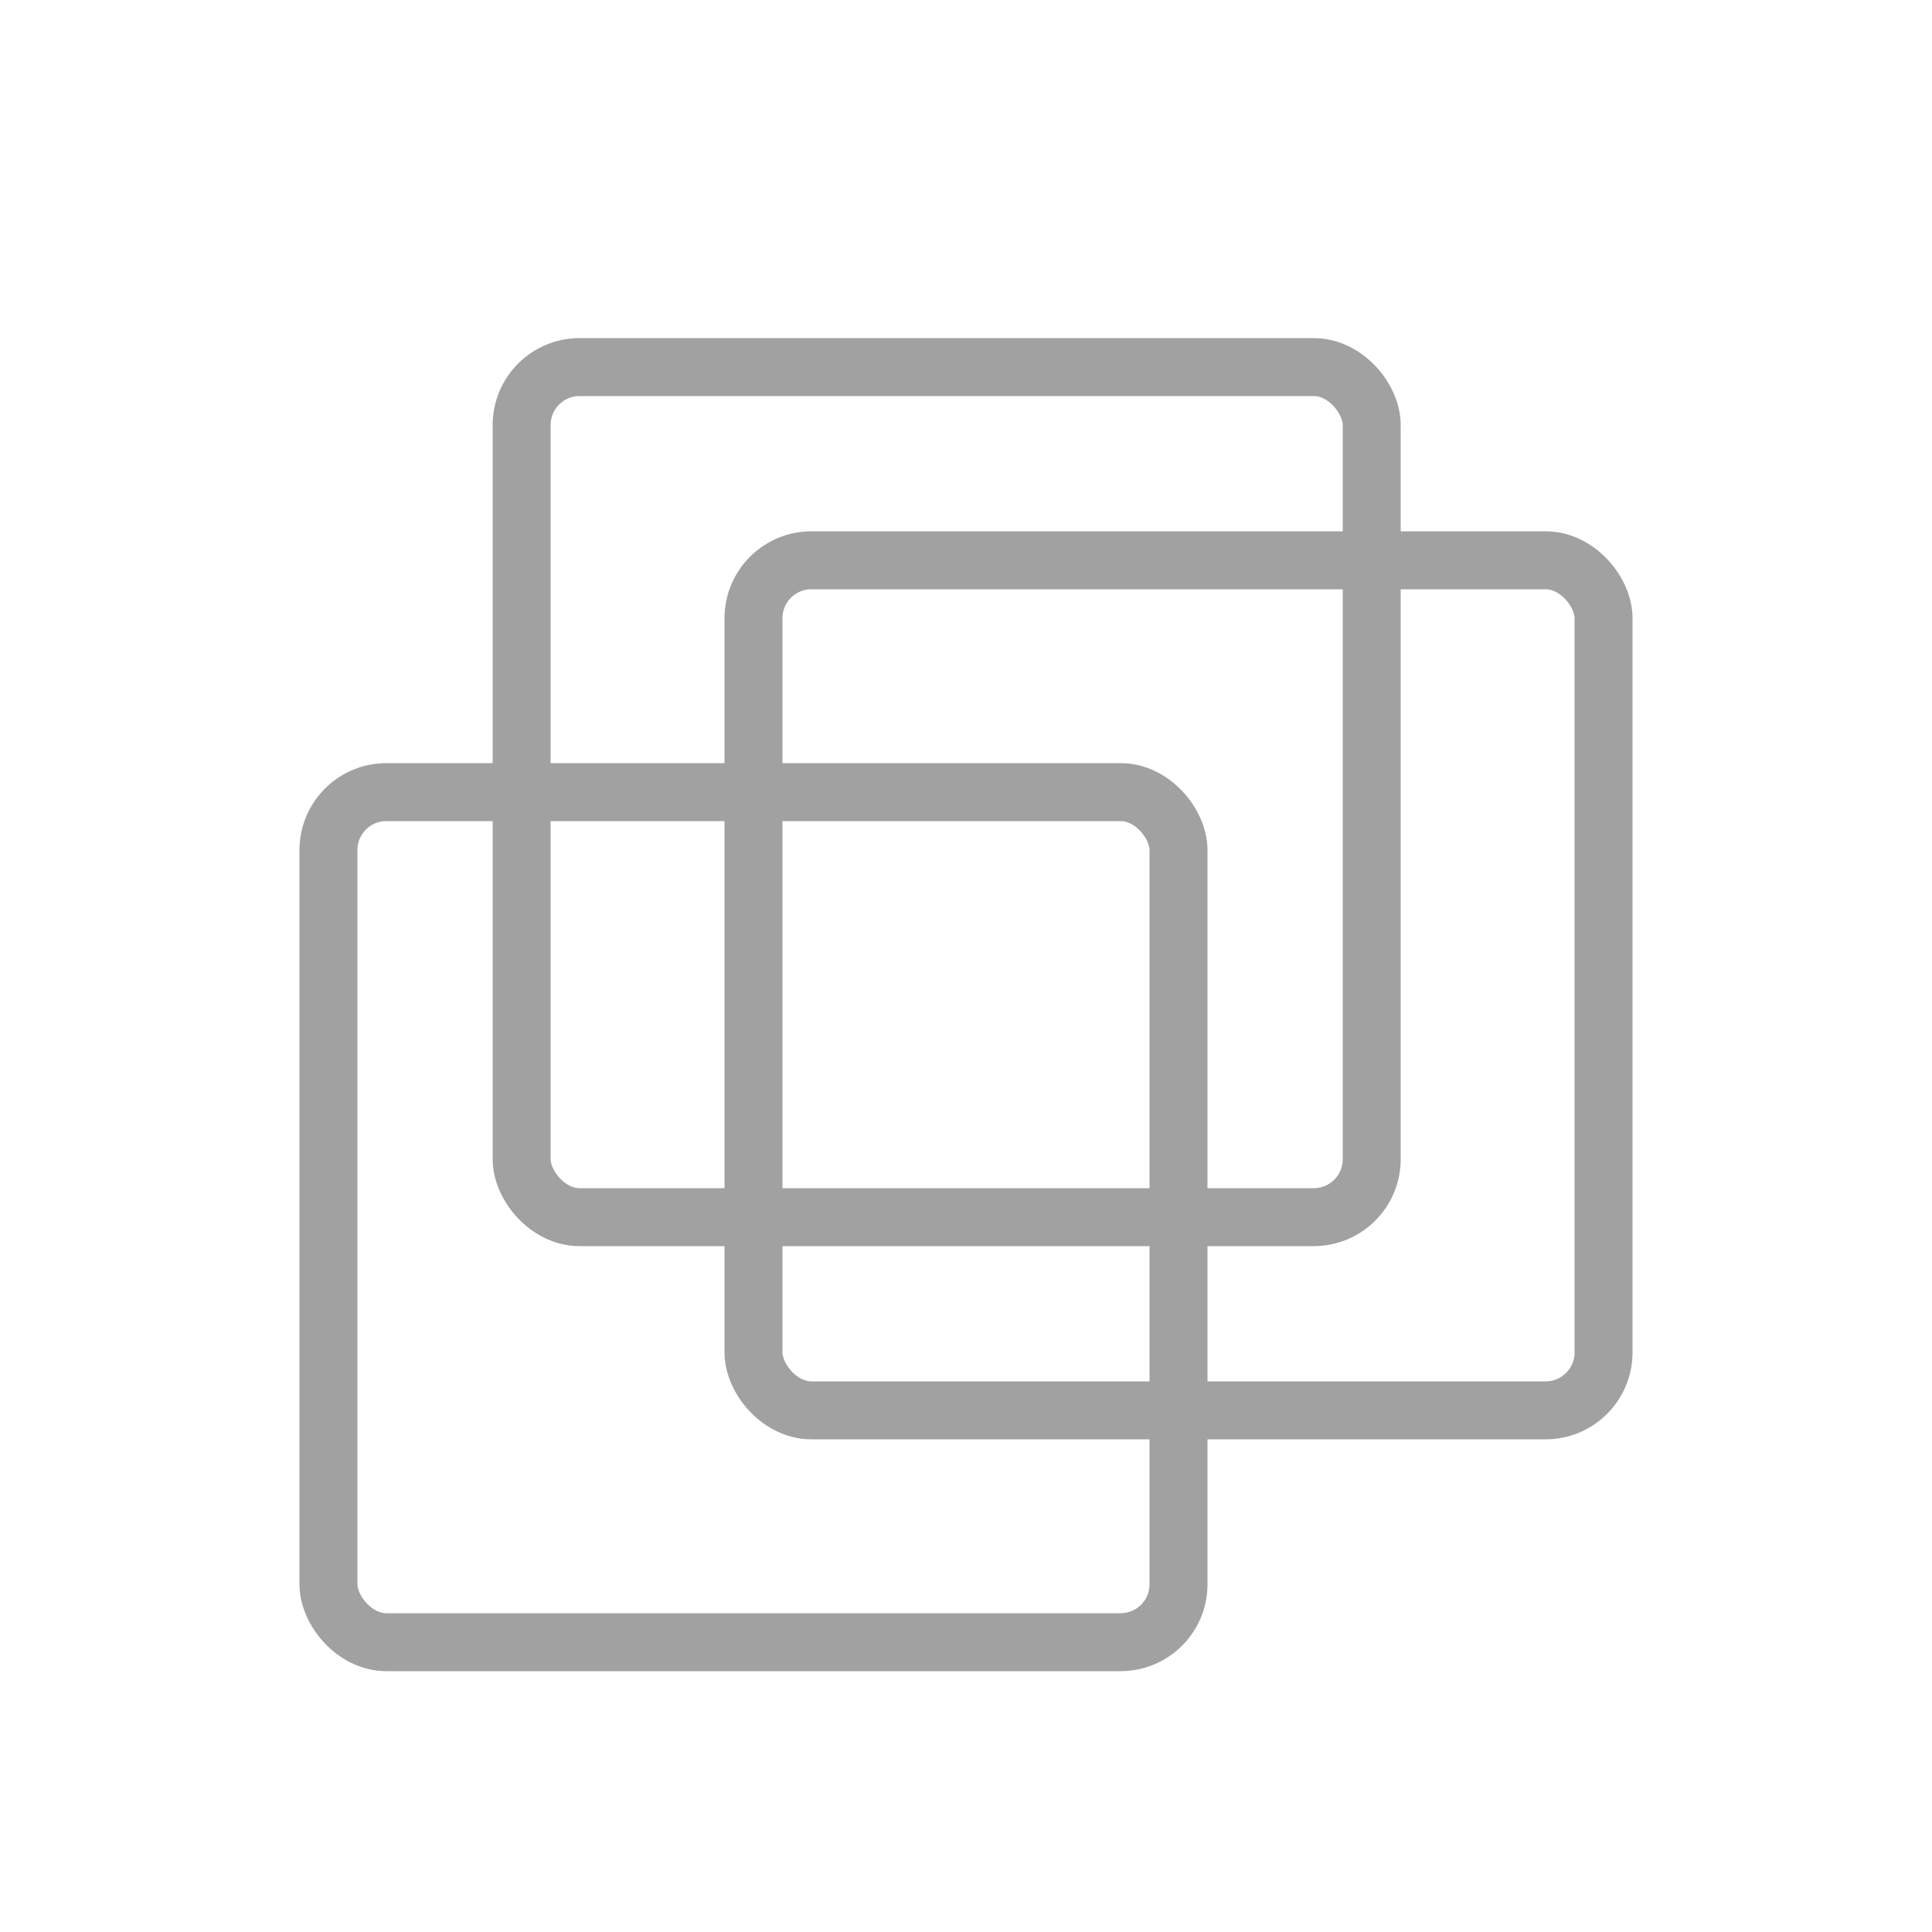<svg viewBox="0 0 100 100" xmlns="http://www.w3.org/2000/svg"><g fill="none" stroke="#a1a1a1ff" stroke-width="3"><rect height="44" width="44" x="17" y="41" rx="3"/><rect height="44" width="44" x="27" y="19" rx="3"/><rect height="44" width="44" x="39" y="29" rx="3"/></g></svg>